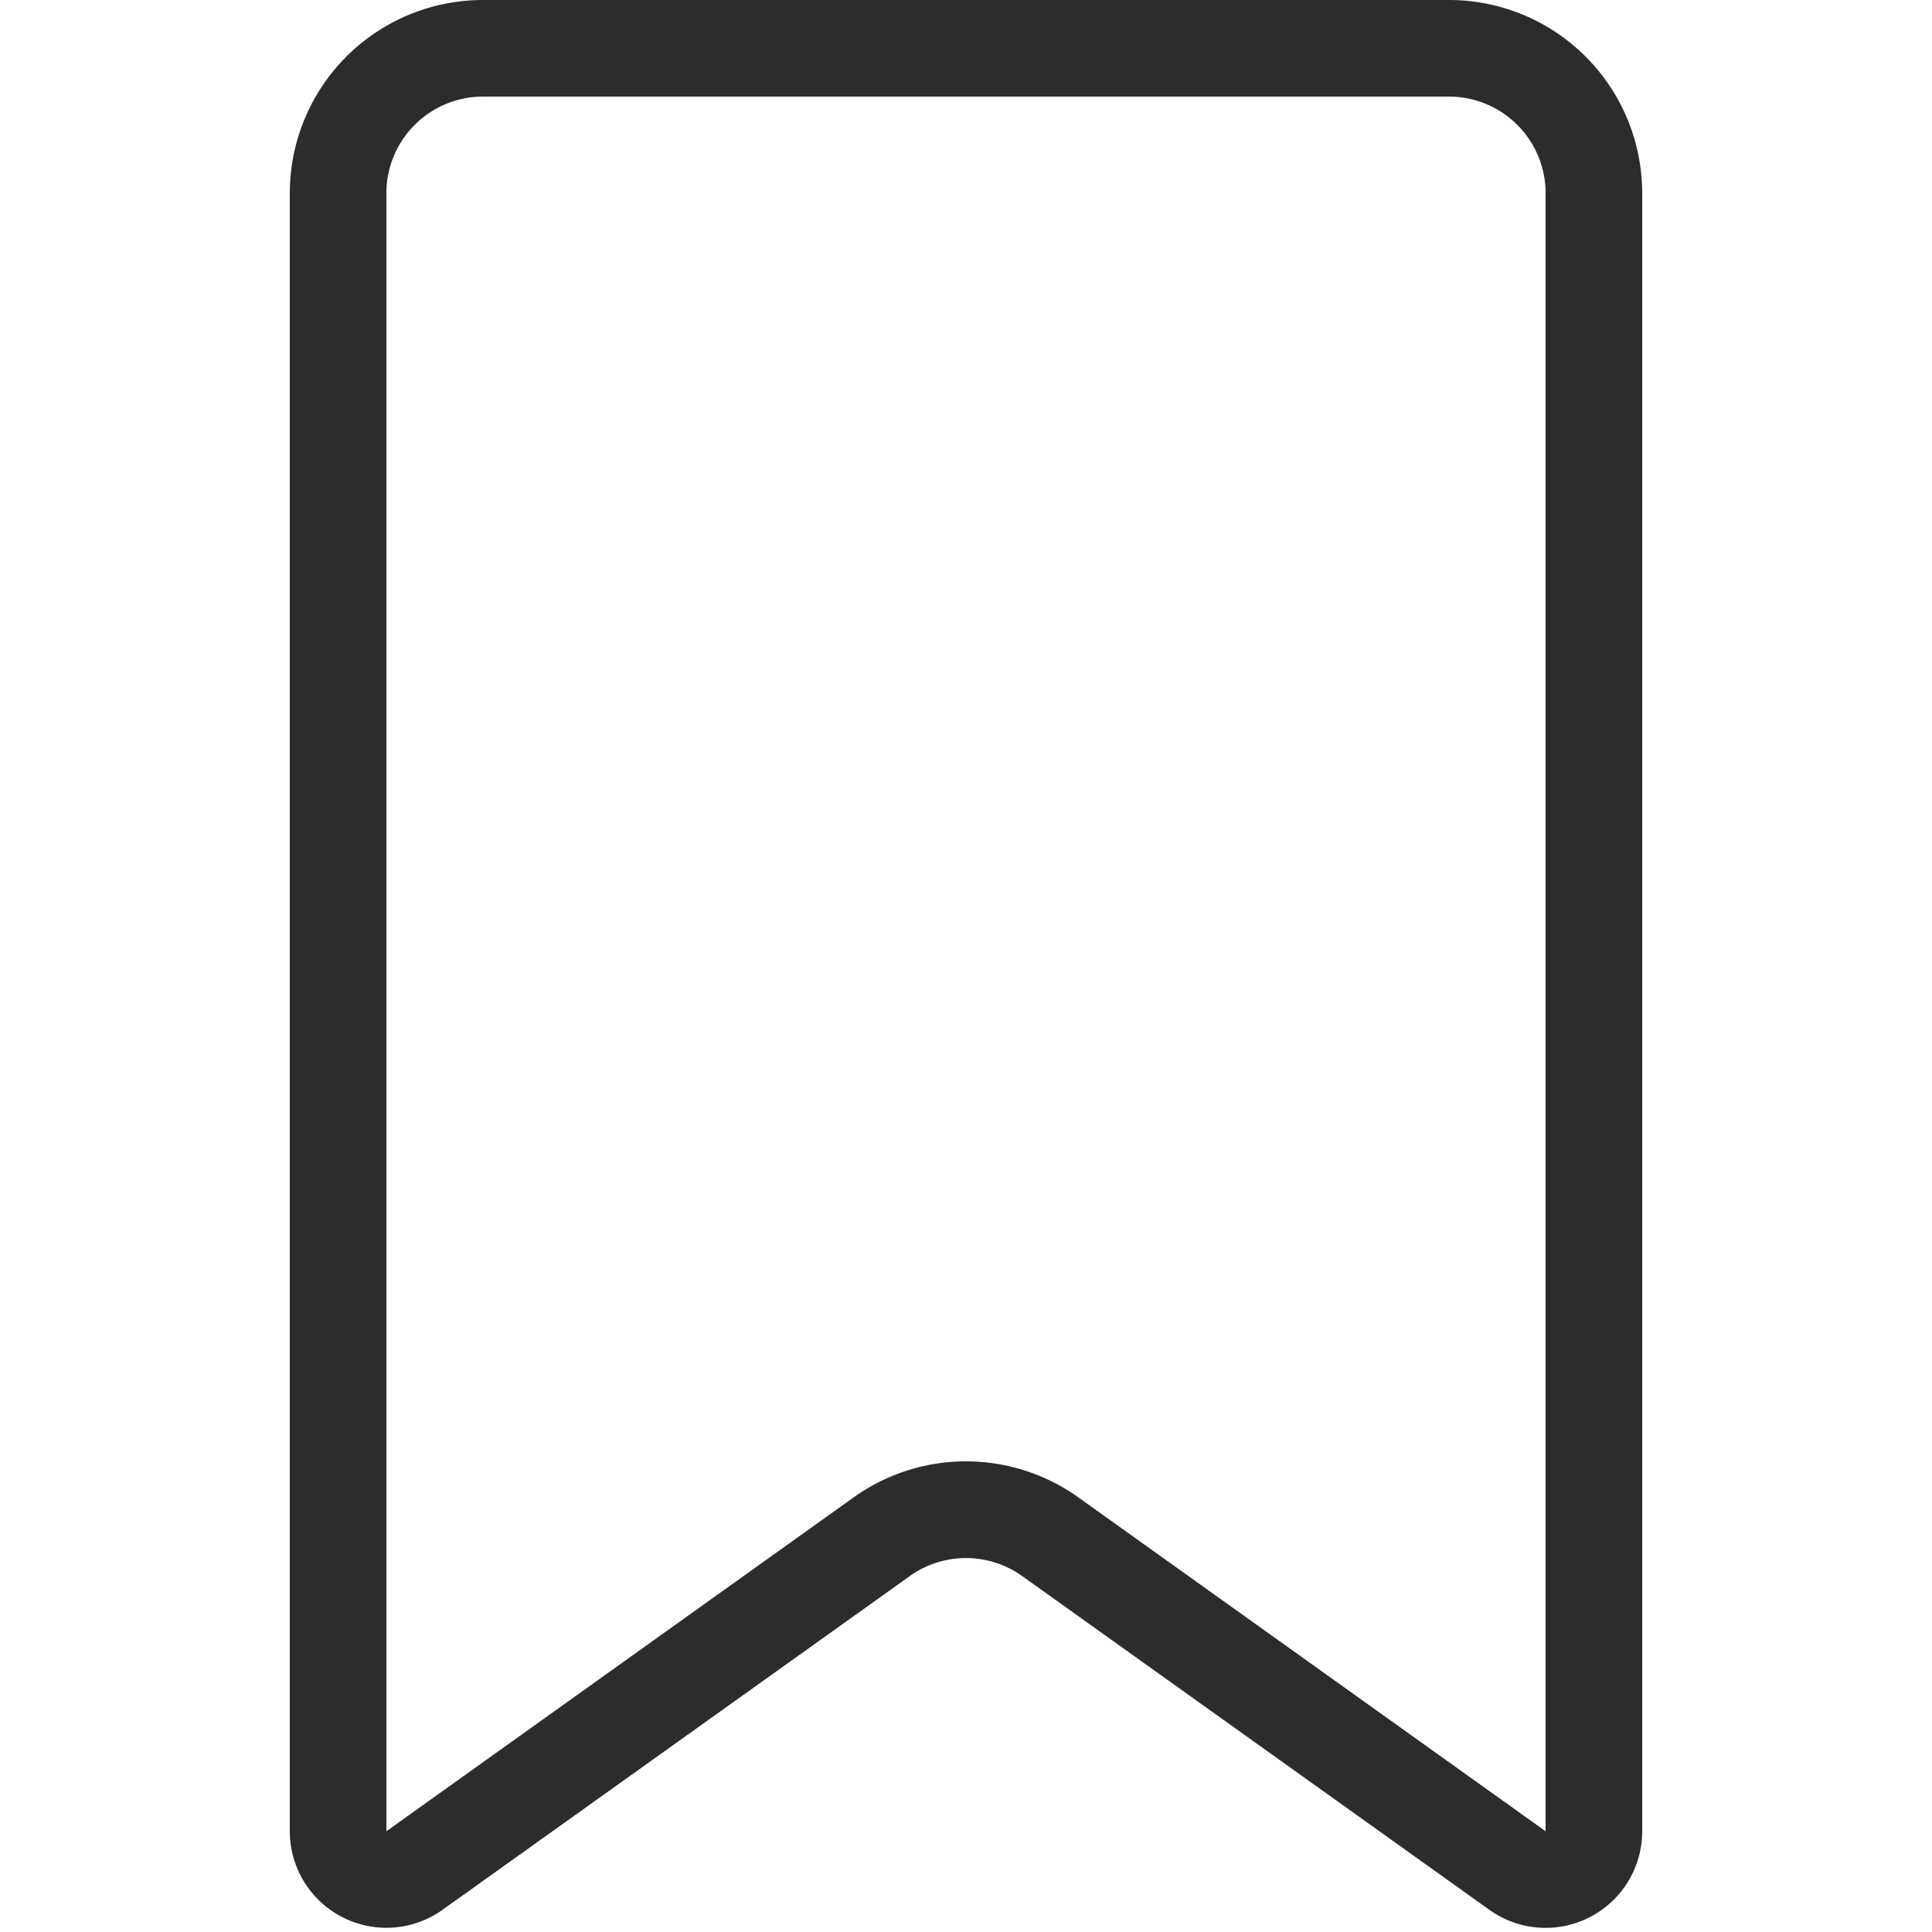 <?xml version="1.0" standalone="no"?><!DOCTYPE svg PUBLIC "-//W3C//DTD SVG 1.1//EN" "http://www.w3.org/Graphics/SVG/1.1/DTD/svg11.dtd"><svg t="1706541154290" class="icon" viewBox="0 0 1024 1024" version="1.1" xmlns="http://www.w3.org/2000/svg" p-id="34452" xmlns:xlink="http://www.w3.org/1999/xlink" width="16" height="16"><path d="M256 51.2a51.2 51.2 0 0 0-51.2 51.2v868.198L452.506 793.6a102.4 102.4 0 0 1 118.989 0L819.2 970.598V102.4a51.2 51.2 0 0 0-51.2-51.2H256z m0-51.2h512a102.4 102.4 0 0 1 102.4 102.4v868.198a51.2 51.2 0 0 1-80.947 41.677l-247.706-176.947a51.2 51.2 0 0 0-59.494 0L234.496 1012.275A51.2 51.2 0 0 1 153.6 970.598V102.4a102.4 102.4 0 0 1 102.4-102.4z" fill="#2c2c2c" p-id="34453"></path></svg>